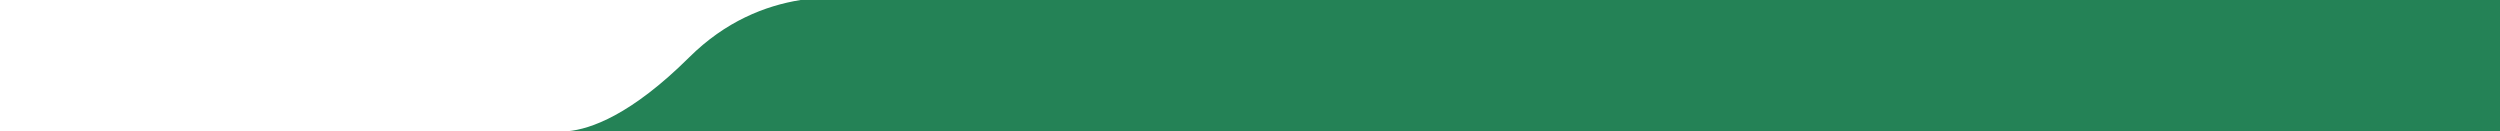 <svg xmlns="http://www.w3.org/2000/svg" viewBox="0 0 2591 136"><rect x="0" y="0" width="2591" height="136" fill="#333333" stroke="none"/><defs><style>.cls-1{fill:#fff;}.cls-2{fill:#248256;}</style></defs><title>mgmt_Asset 2gg</title><g id="Layer_2" data-name="Layer 2"><g id="Layer_1-2" data-name="Layer 1"><path class="cls-1" d="M2591,0H0V136H1991.91c67.87-2.2,190-16.61,365.74-76.73,75.22-25.73,155.66-41.43,233.35-50.6Z"/><path class="cls-2" d="M2591,0V136H588.44c23.39-2.2,65.46-16.61,126-76.73C751.89,22.14,793.05,5.88,829.7,0Z"/></g></g></svg>